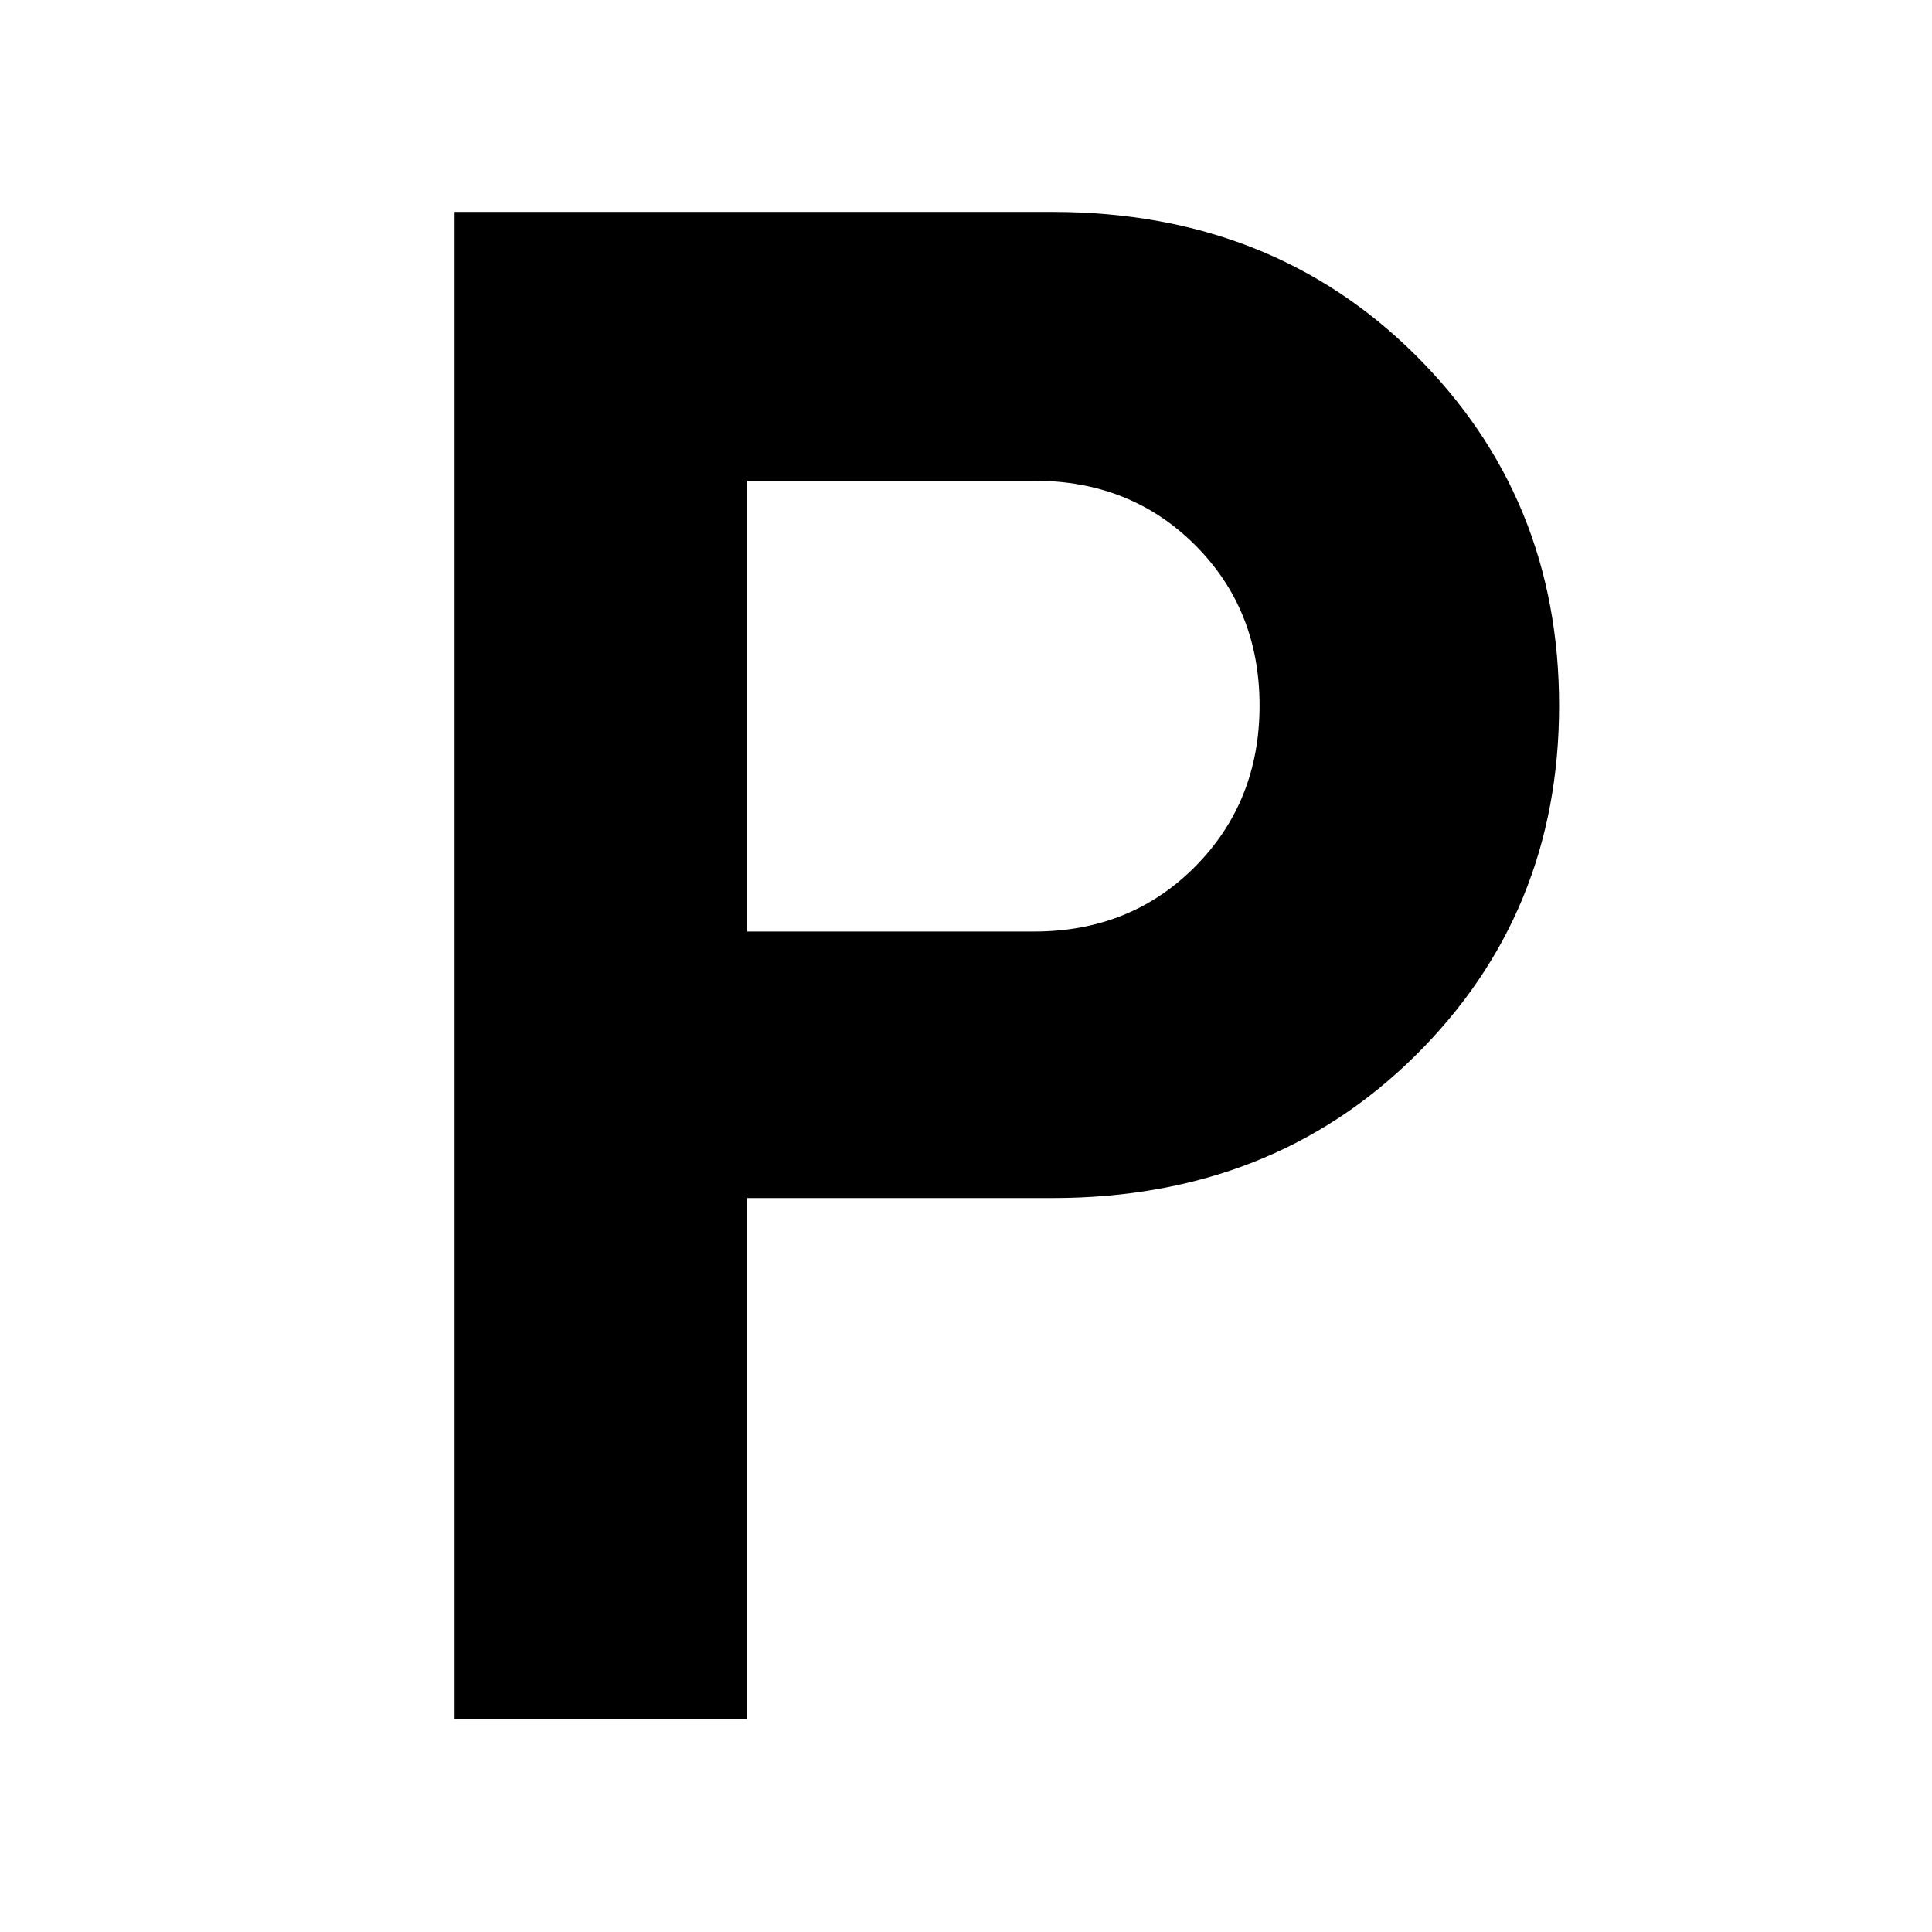 <svg xmlns="http://www.w3.org/2000/svg" width="48" height="48" viewBox="0 -960 960 960"><path d="M225.87-105.87V-854.7h297.04q108.74 0 180.26 70.96 71.53 70.96 71.53 174.33 0 103.37-71.53 174.04-71.52 70.67-180.26 70.67H371.3v258.83H225.87ZM371.3-497.13h142.57q48 0 80-32.28 32-32.29 32-80 0-47.72-32-79.72t-80-32H371.3v224Z"/></svg>